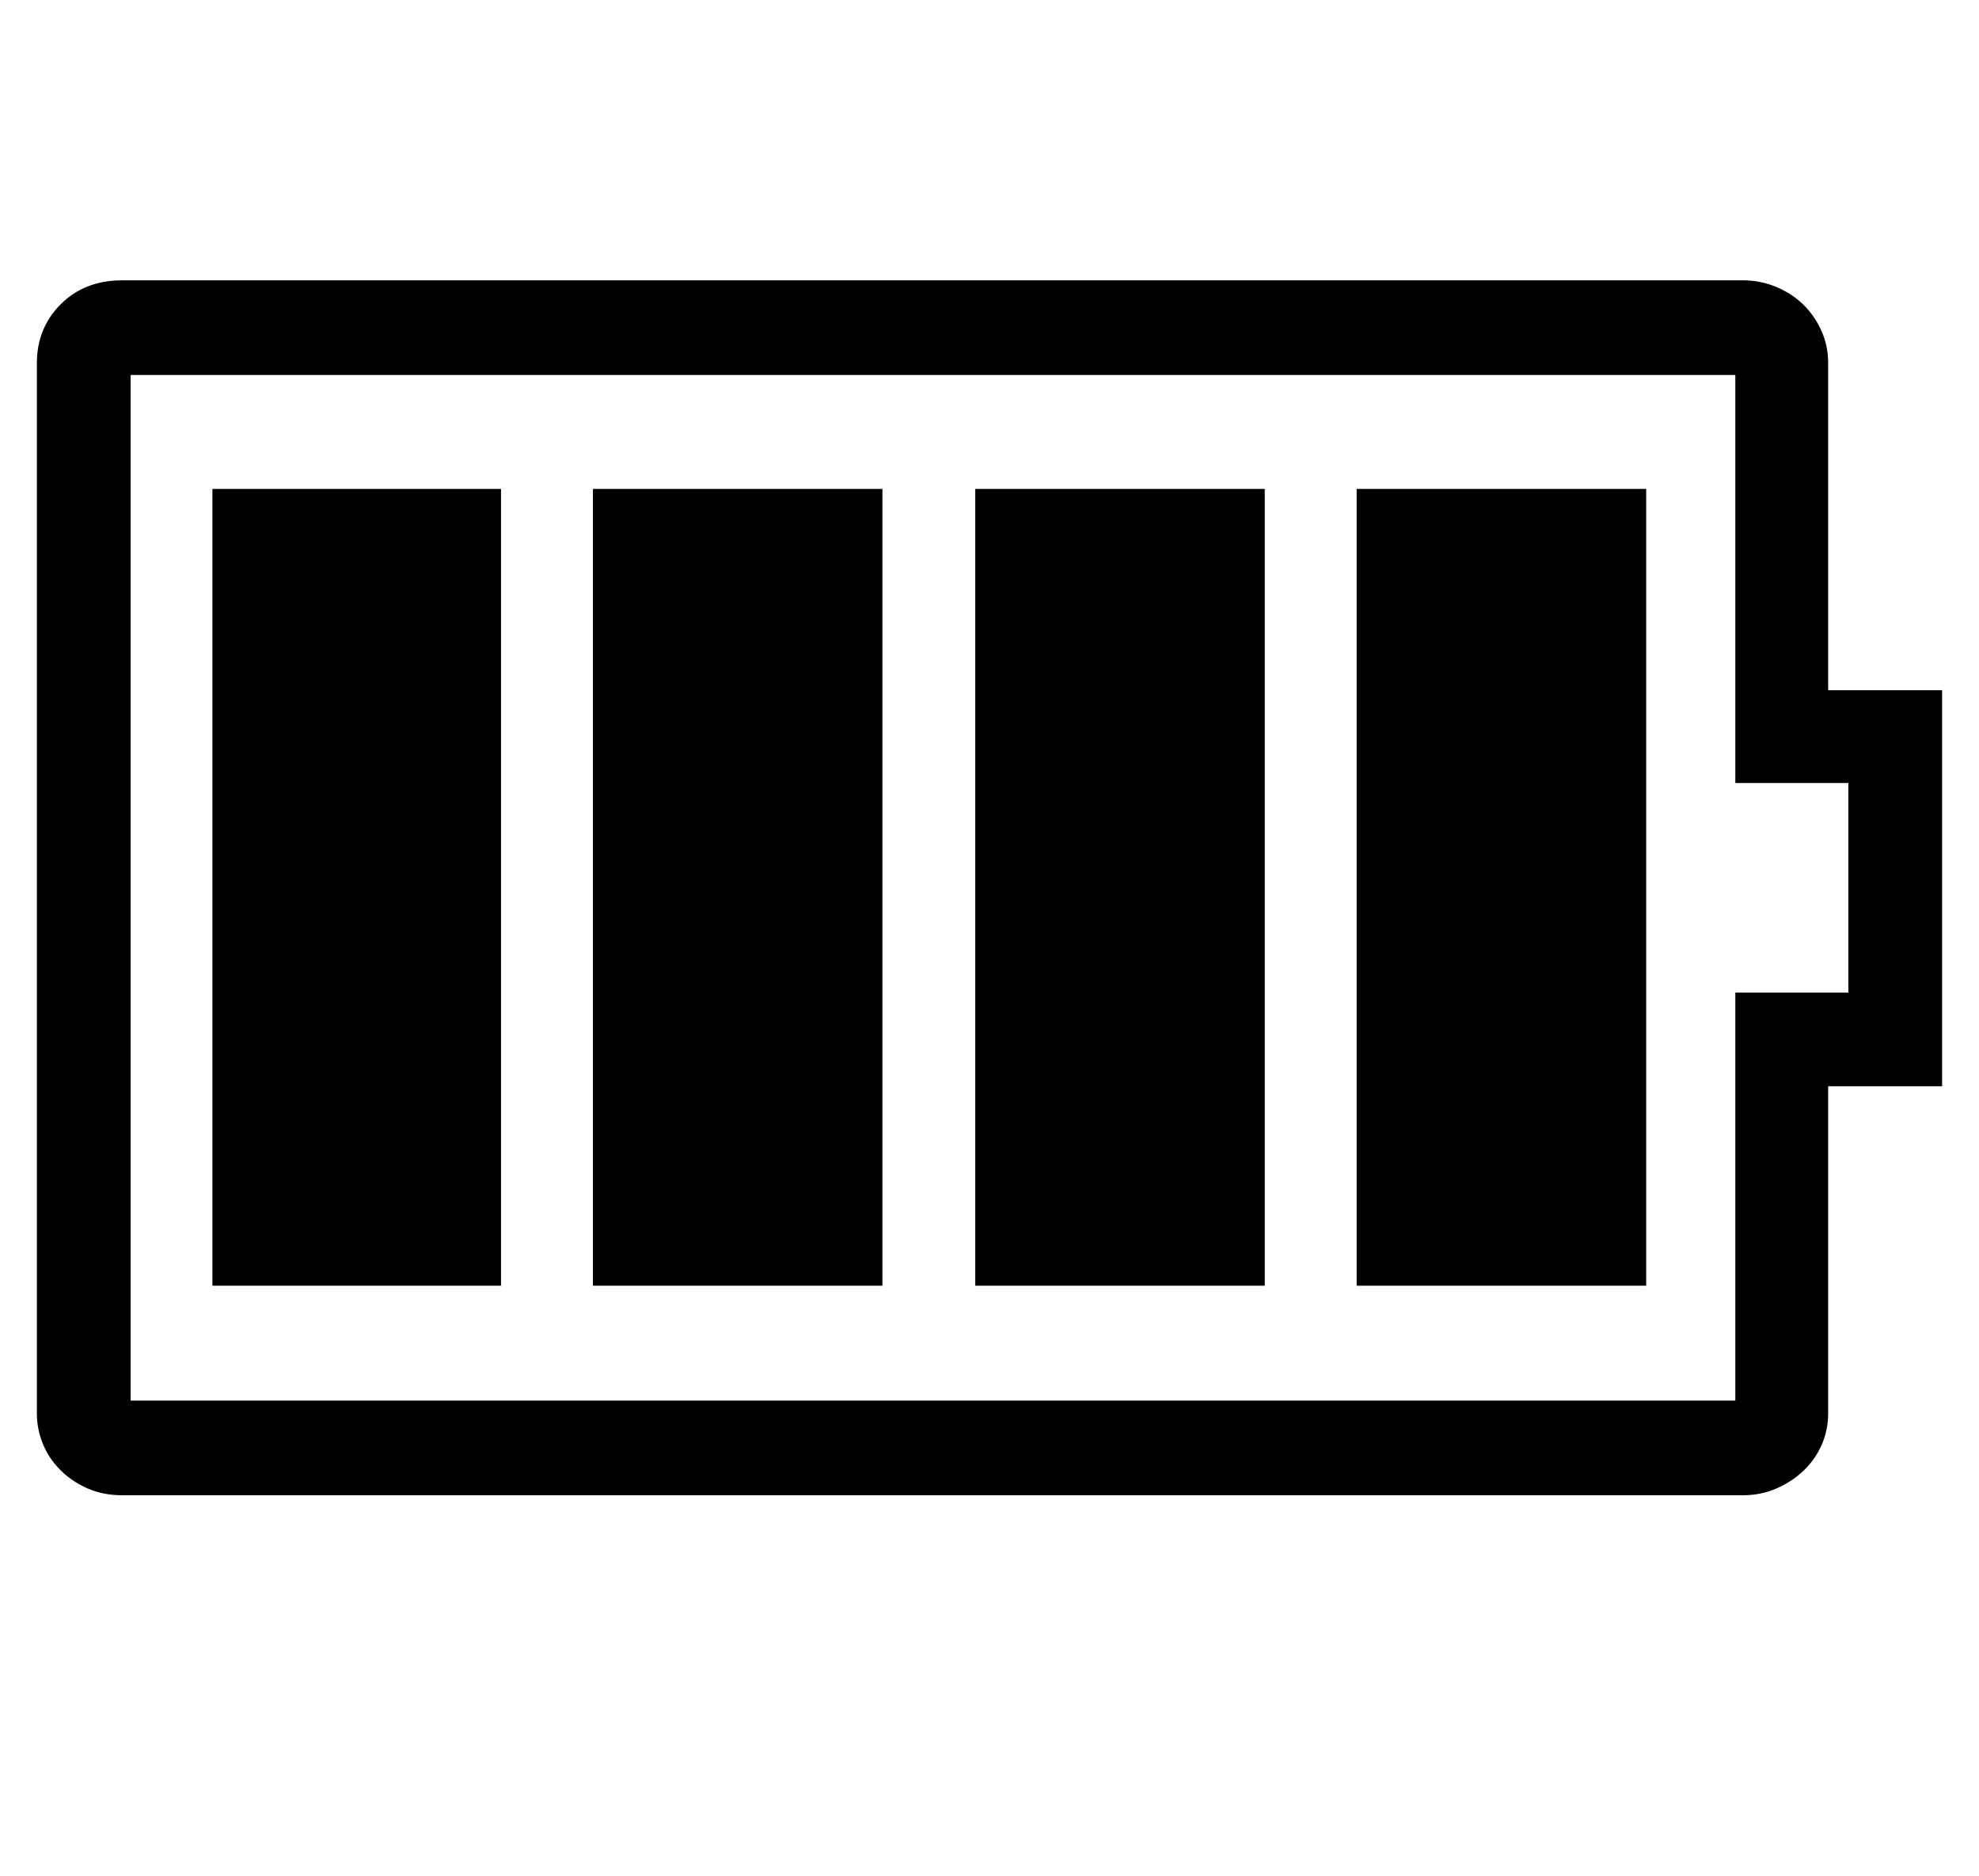 <?xml version='1.0' encoding='utf-8'?>
<svg xmlns="http://www.w3.org/2000/svg" viewBox="0 0 2153 2041" width="422" height="400"><path d="M2113 1182h-124v356q0 18-7 34t-19.5 28-29.5 19.5-37 7.5H133q-21 0-38-7.5t-29.5-20-19-28.5-6.5-33V395q0-38 26-64t67-26h1763q19 0 36 7t29.5 19 20 28.5 7.5 35.5v356h124v431zm-102-330h-123V408H142v1116h1746v-444h123V852zm-535 547V532h315v867h-315zm-415 0V532h315v867h-315zm-416 0V532h315v867H645zm-414 0V532h314v867H231z" fill="#000000"></path></svg>